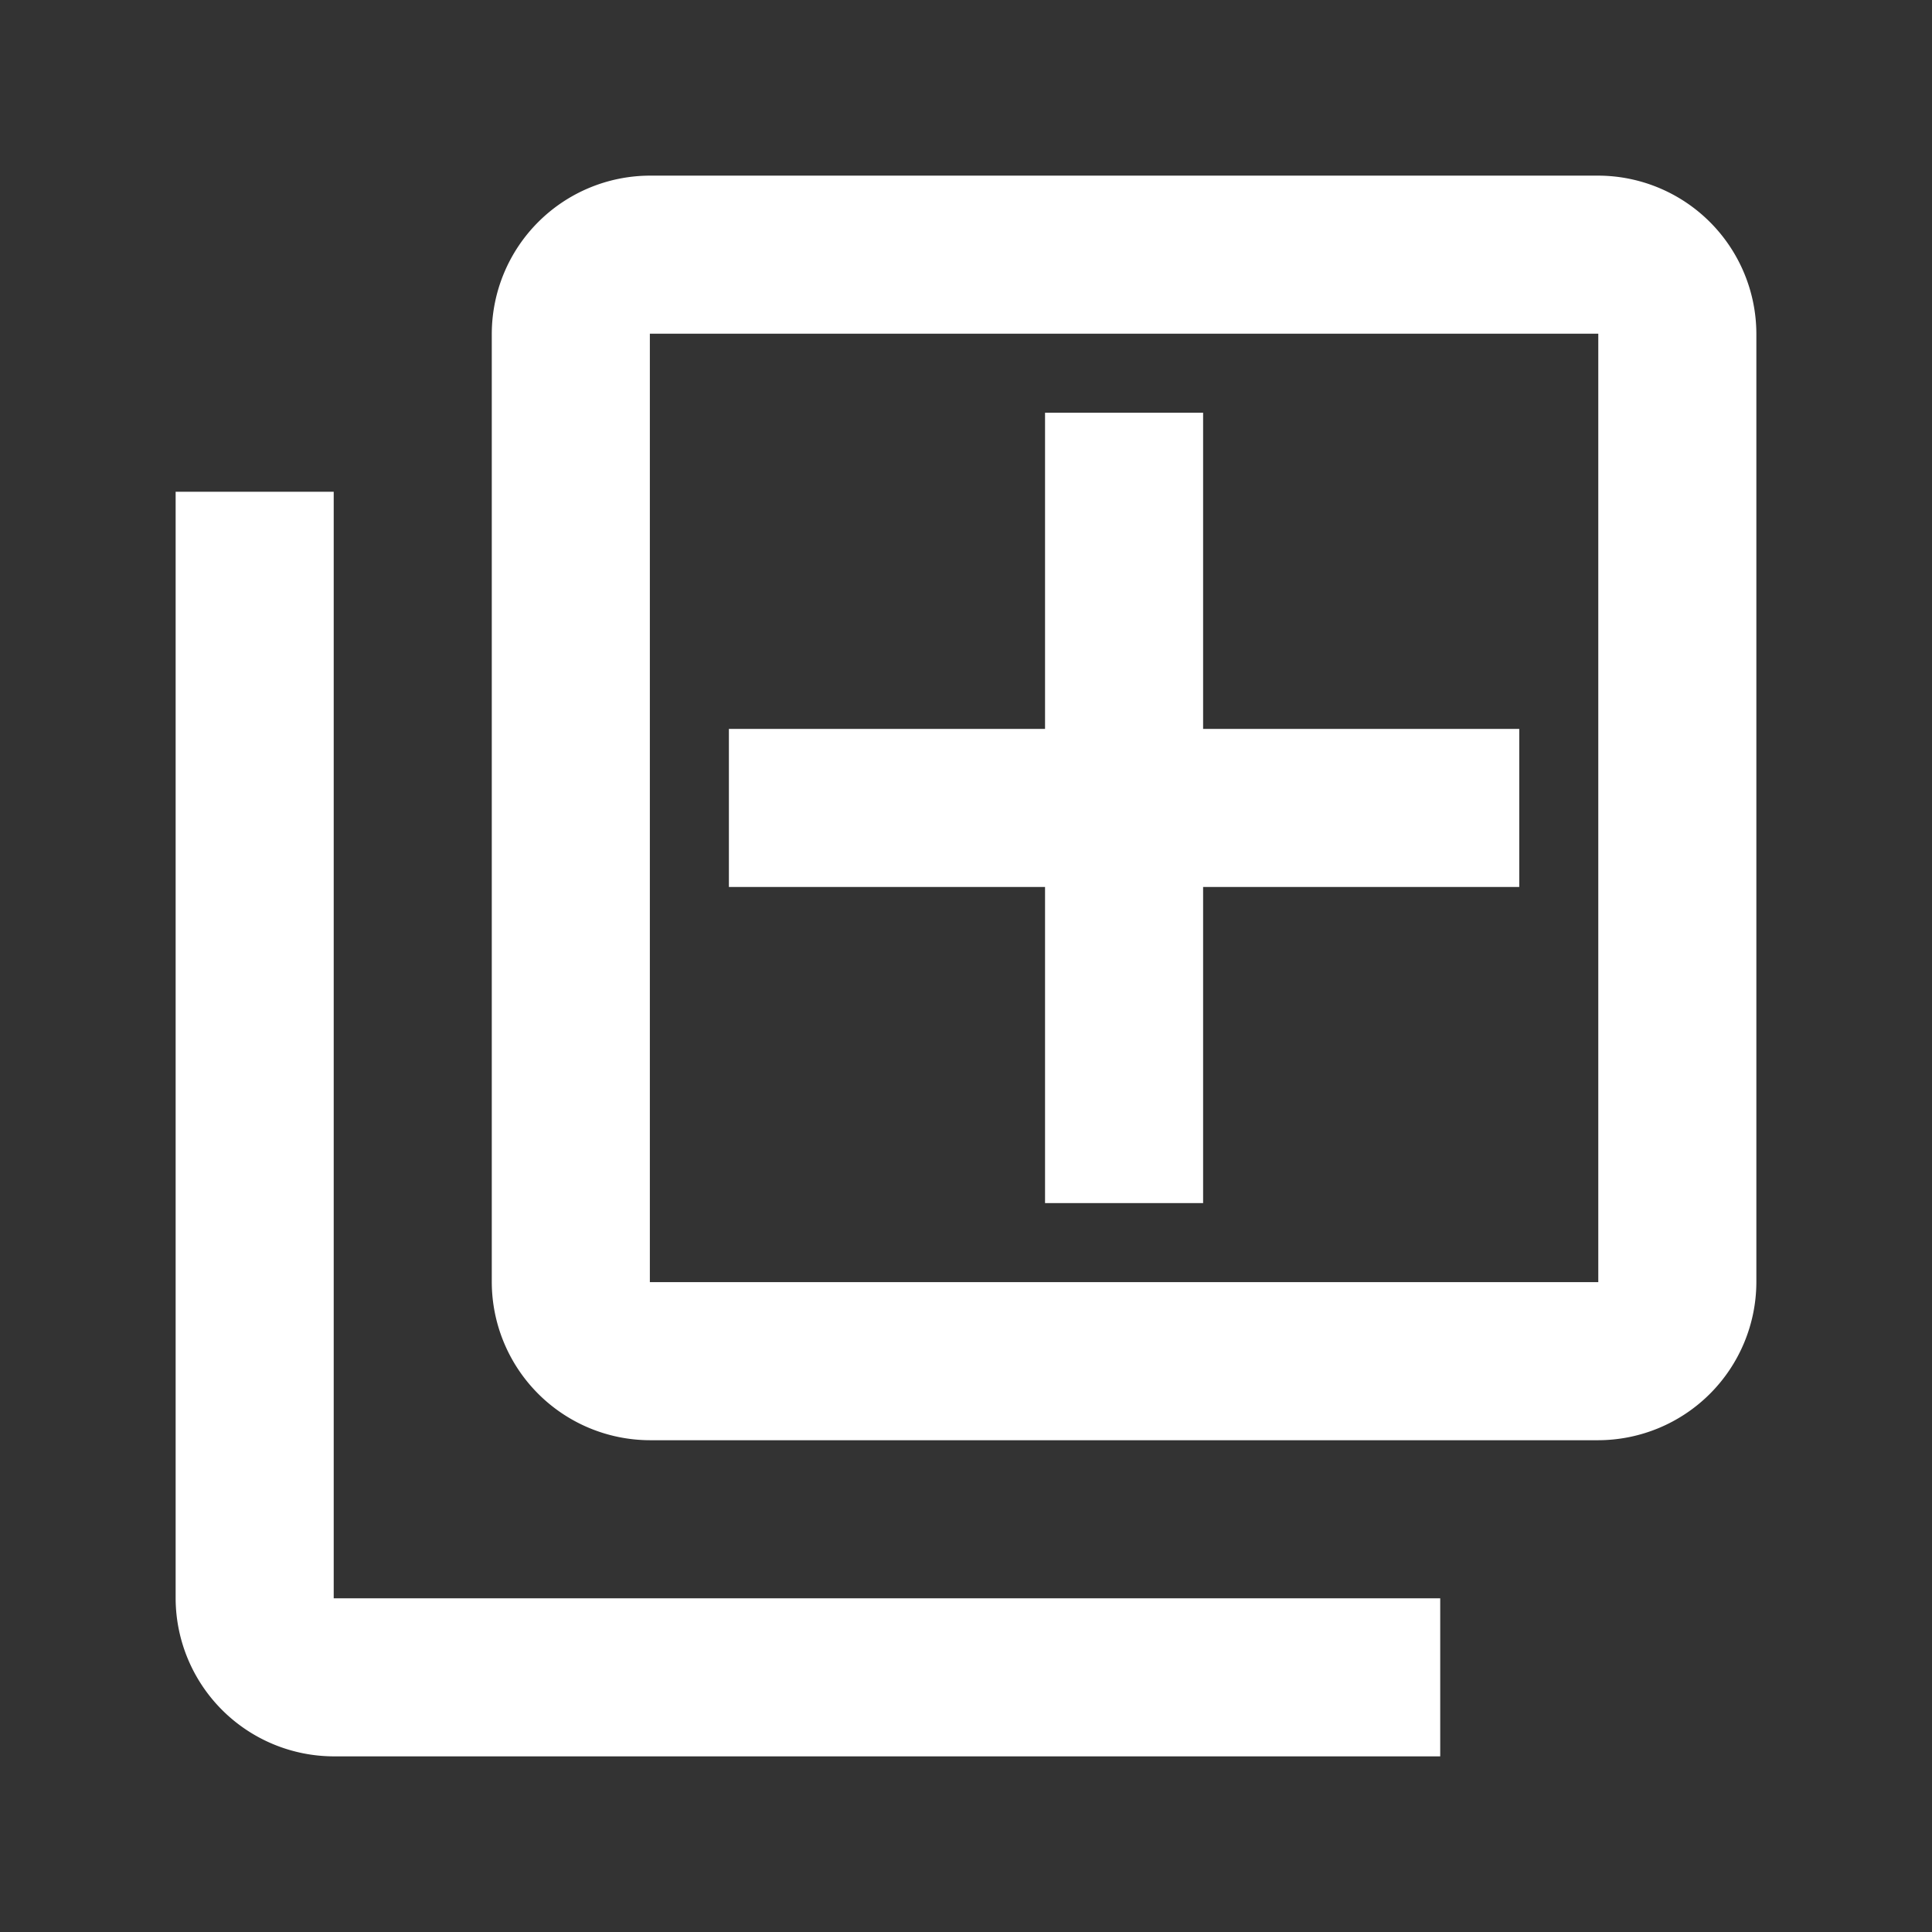 <svg id="ic-add-layer" xmlns="http://www.w3.org/2000/svg" width="22" height="22" viewBox="0 0 22 22">
  <rect x="0" y="0" width="22" height="22" fill="#333333" stroke="none"/>
  <path id="Path_2041" data-name="Path 2041" d="M0,0H22V22H0Z" fill="none"/>
  <path id="Path_2042" data-name="Path 2042" d="M3.8,5.6H2V18.2A1.805,1.805,0,0,0,3.8,20H16.4V18.2H3.8ZM18.2,2H7.4A1.805,1.805,0,0,0,5.6,3.8V14.6a1.805,1.805,0,0,0,1.8,1.8H18.2A1.805,1.805,0,0,0,20,14.6V3.8A1.805,1.805,0,0,0,18.2,2Zm0,12.6H7.4V3.8H18.2Zm-6.3-.9h1.8V10.1h3.6V8.3H13.7V4.7H11.9V8.3H8.3v1.8h3.6Z" fill="#fff"/>
</svg>
